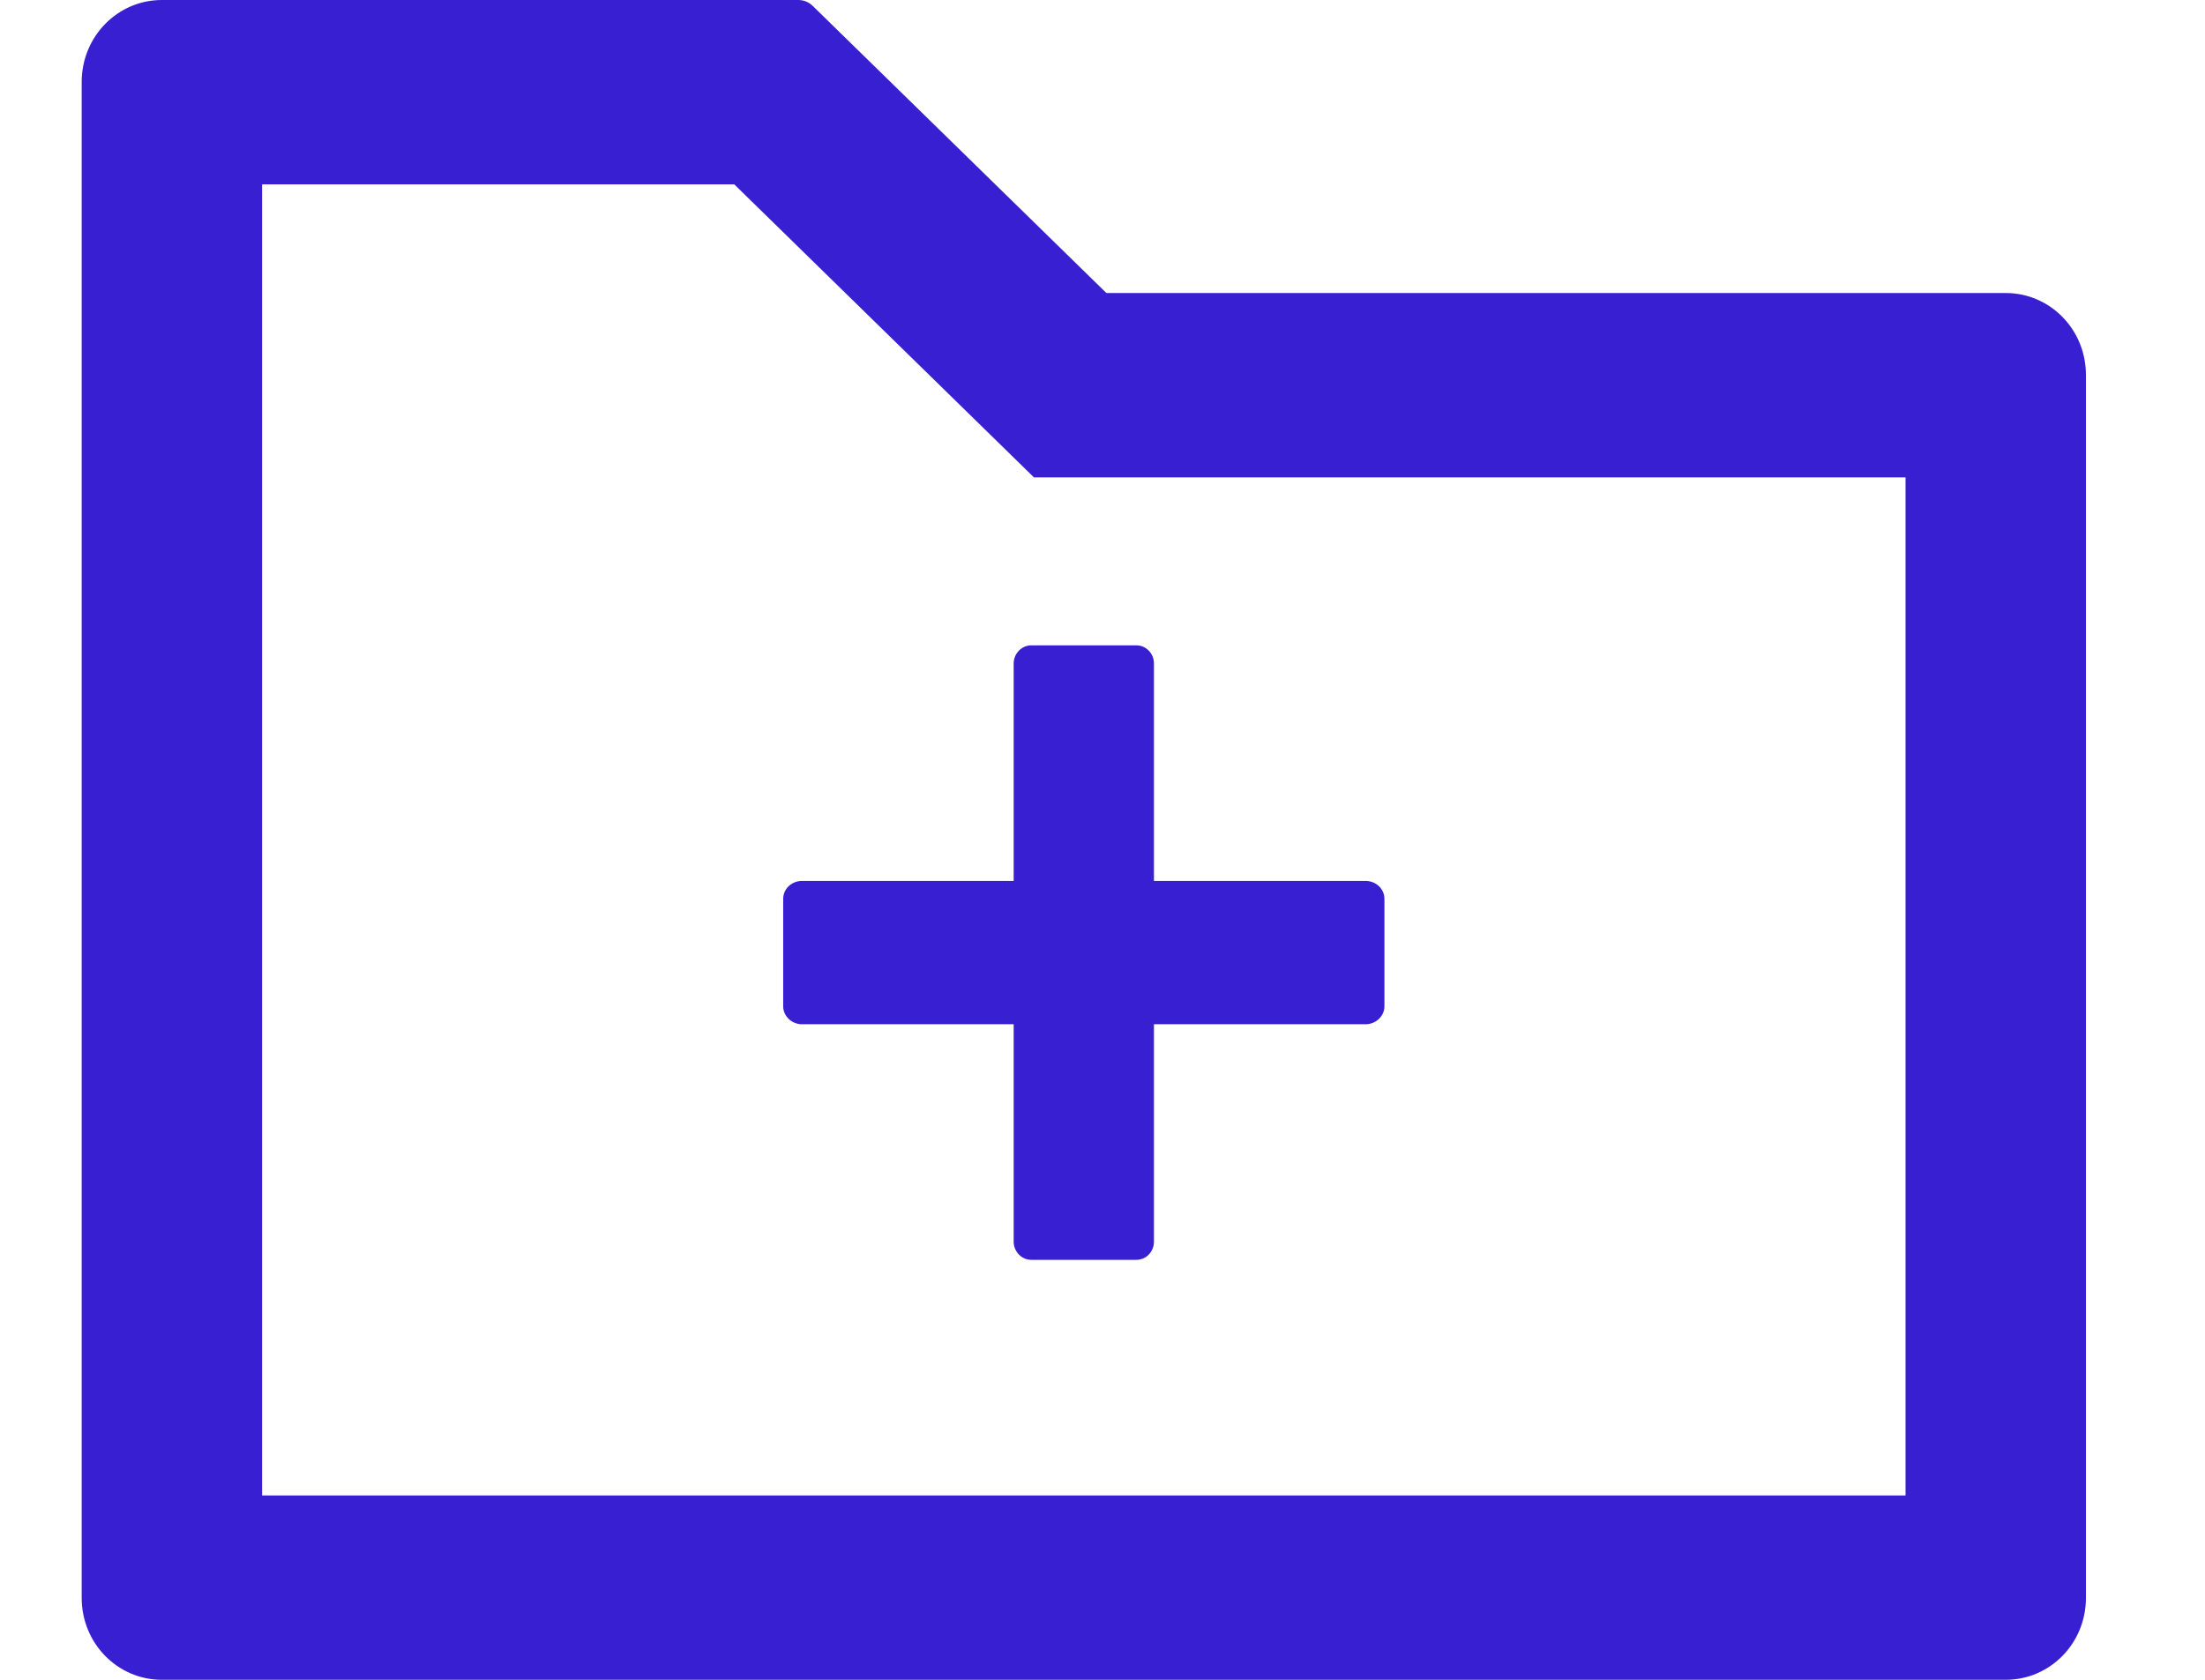 <svg width="21" height="16" viewBox="0 0 21 16" fill="none" xmlns="http://www.w3.org/2000/svg">
<path d="M9.654 6.32V8.391H7.638C7.54 8.391 7.459 8.466 7.459 8.561V9.586C7.459 9.678 7.54 9.756 7.638 9.756H9.654V11.827C9.654 11.922 9.73 12 9.821 12H10.823C10.916 12 10.99 11.922 10.99 11.827V9.756H13.006C13.104 9.756 13.185 9.678 13.185 9.586V8.561C13.185 8.466 13.104 8.391 13.006 8.391H10.99V6.32C10.99 6.225 10.916 6.147 10.823 6.147H9.821C9.73 6.147 9.654 6.225 9.654 6.32ZM19.102 2.791H10.537L7.738 0.054C7.702 0.02 7.655 0.001 7.607 0H1.541C1.119 0 0.778 0.349 0.778 0.781V15.22C0.778 15.652 1.119 16 1.541 16H19.102C19.525 16 19.866 15.652 19.866 15.22V3.571C19.866 3.139 19.525 2.791 19.102 2.791ZM18.148 14.244H2.496V1.756H6.993L9.847 4.547H18.148V14.244Z" fill="#381FD2"/>
</svg>
